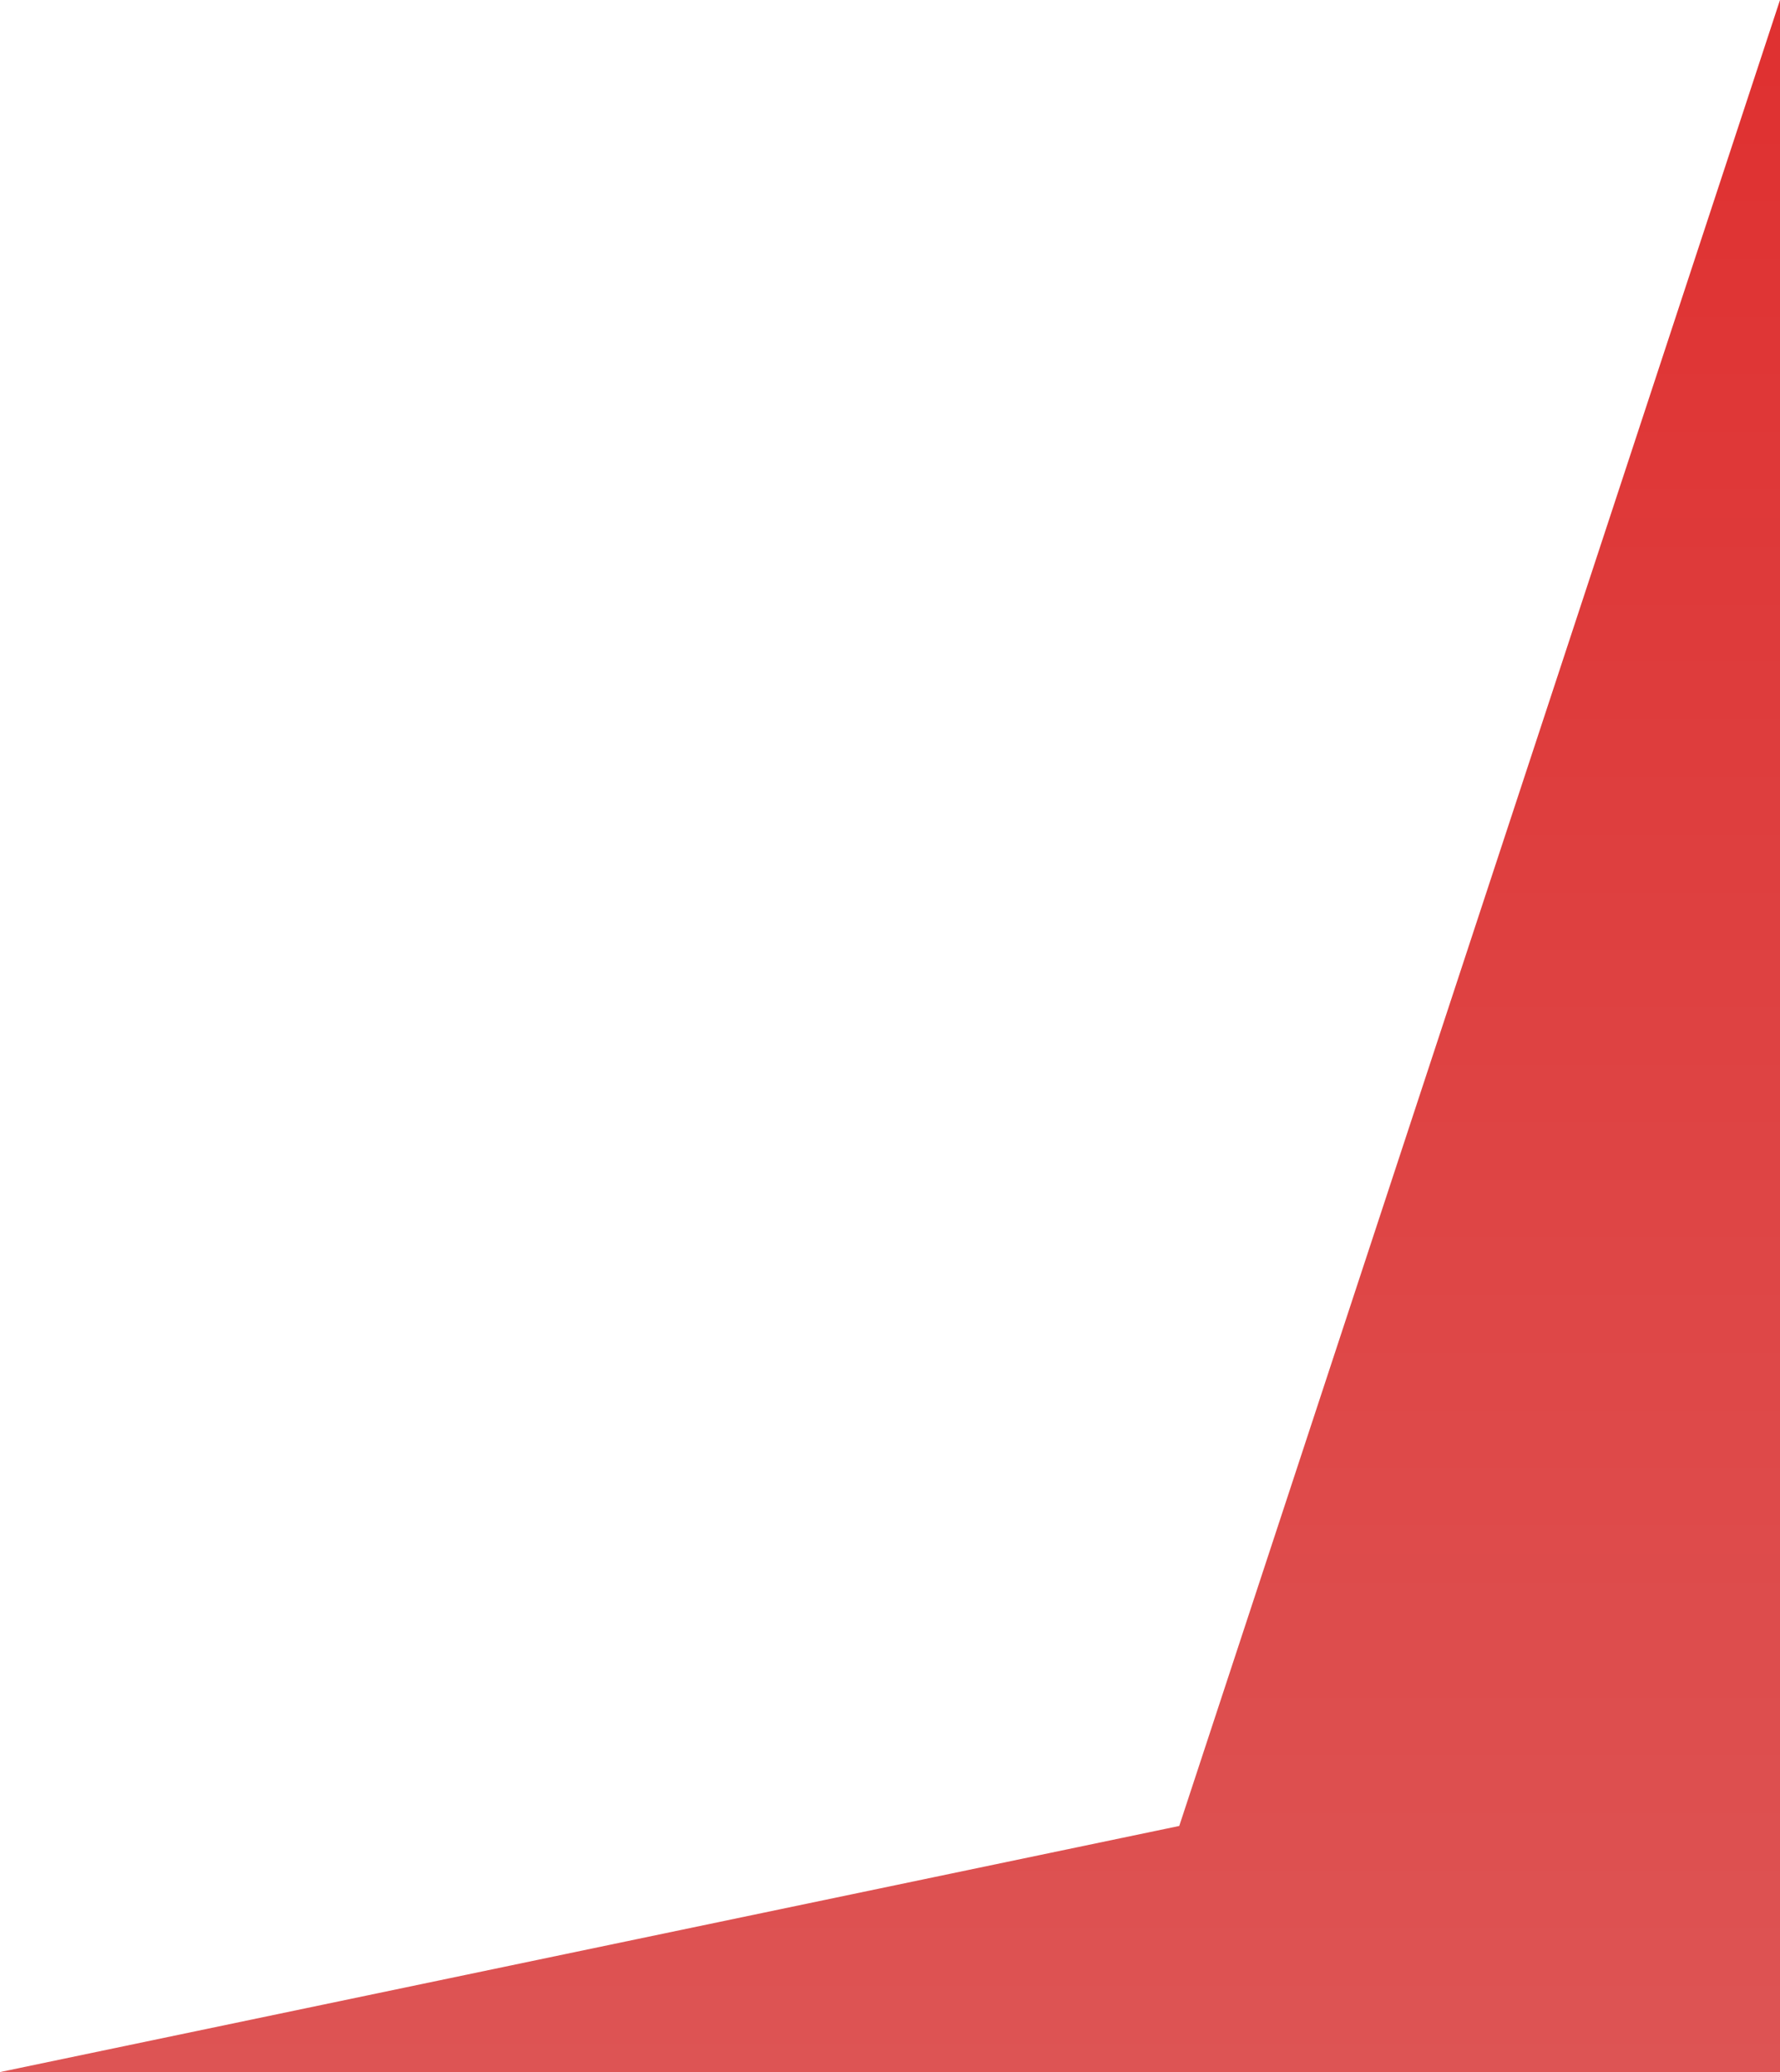 <svg width="880" height="1024" viewBox="0 0 880 1024" fill="none" xmlns="http://www.w3.org/2000/svg">
<path d="M583 902.378L880 0V1024H0L583 902.378Z" fill="url(#paint0_linear_6_28)"/>
<defs>
<linearGradient id="paint0_linear_6_28" x1="440" y1="0" x2="440" y2="1024" gradientUnits="userSpaceOnUse">
<stop stop-color="#DF3030"/>
<stop offset="1" stop-color="#DD5454"/>
</linearGradient>
</defs>
</svg>
